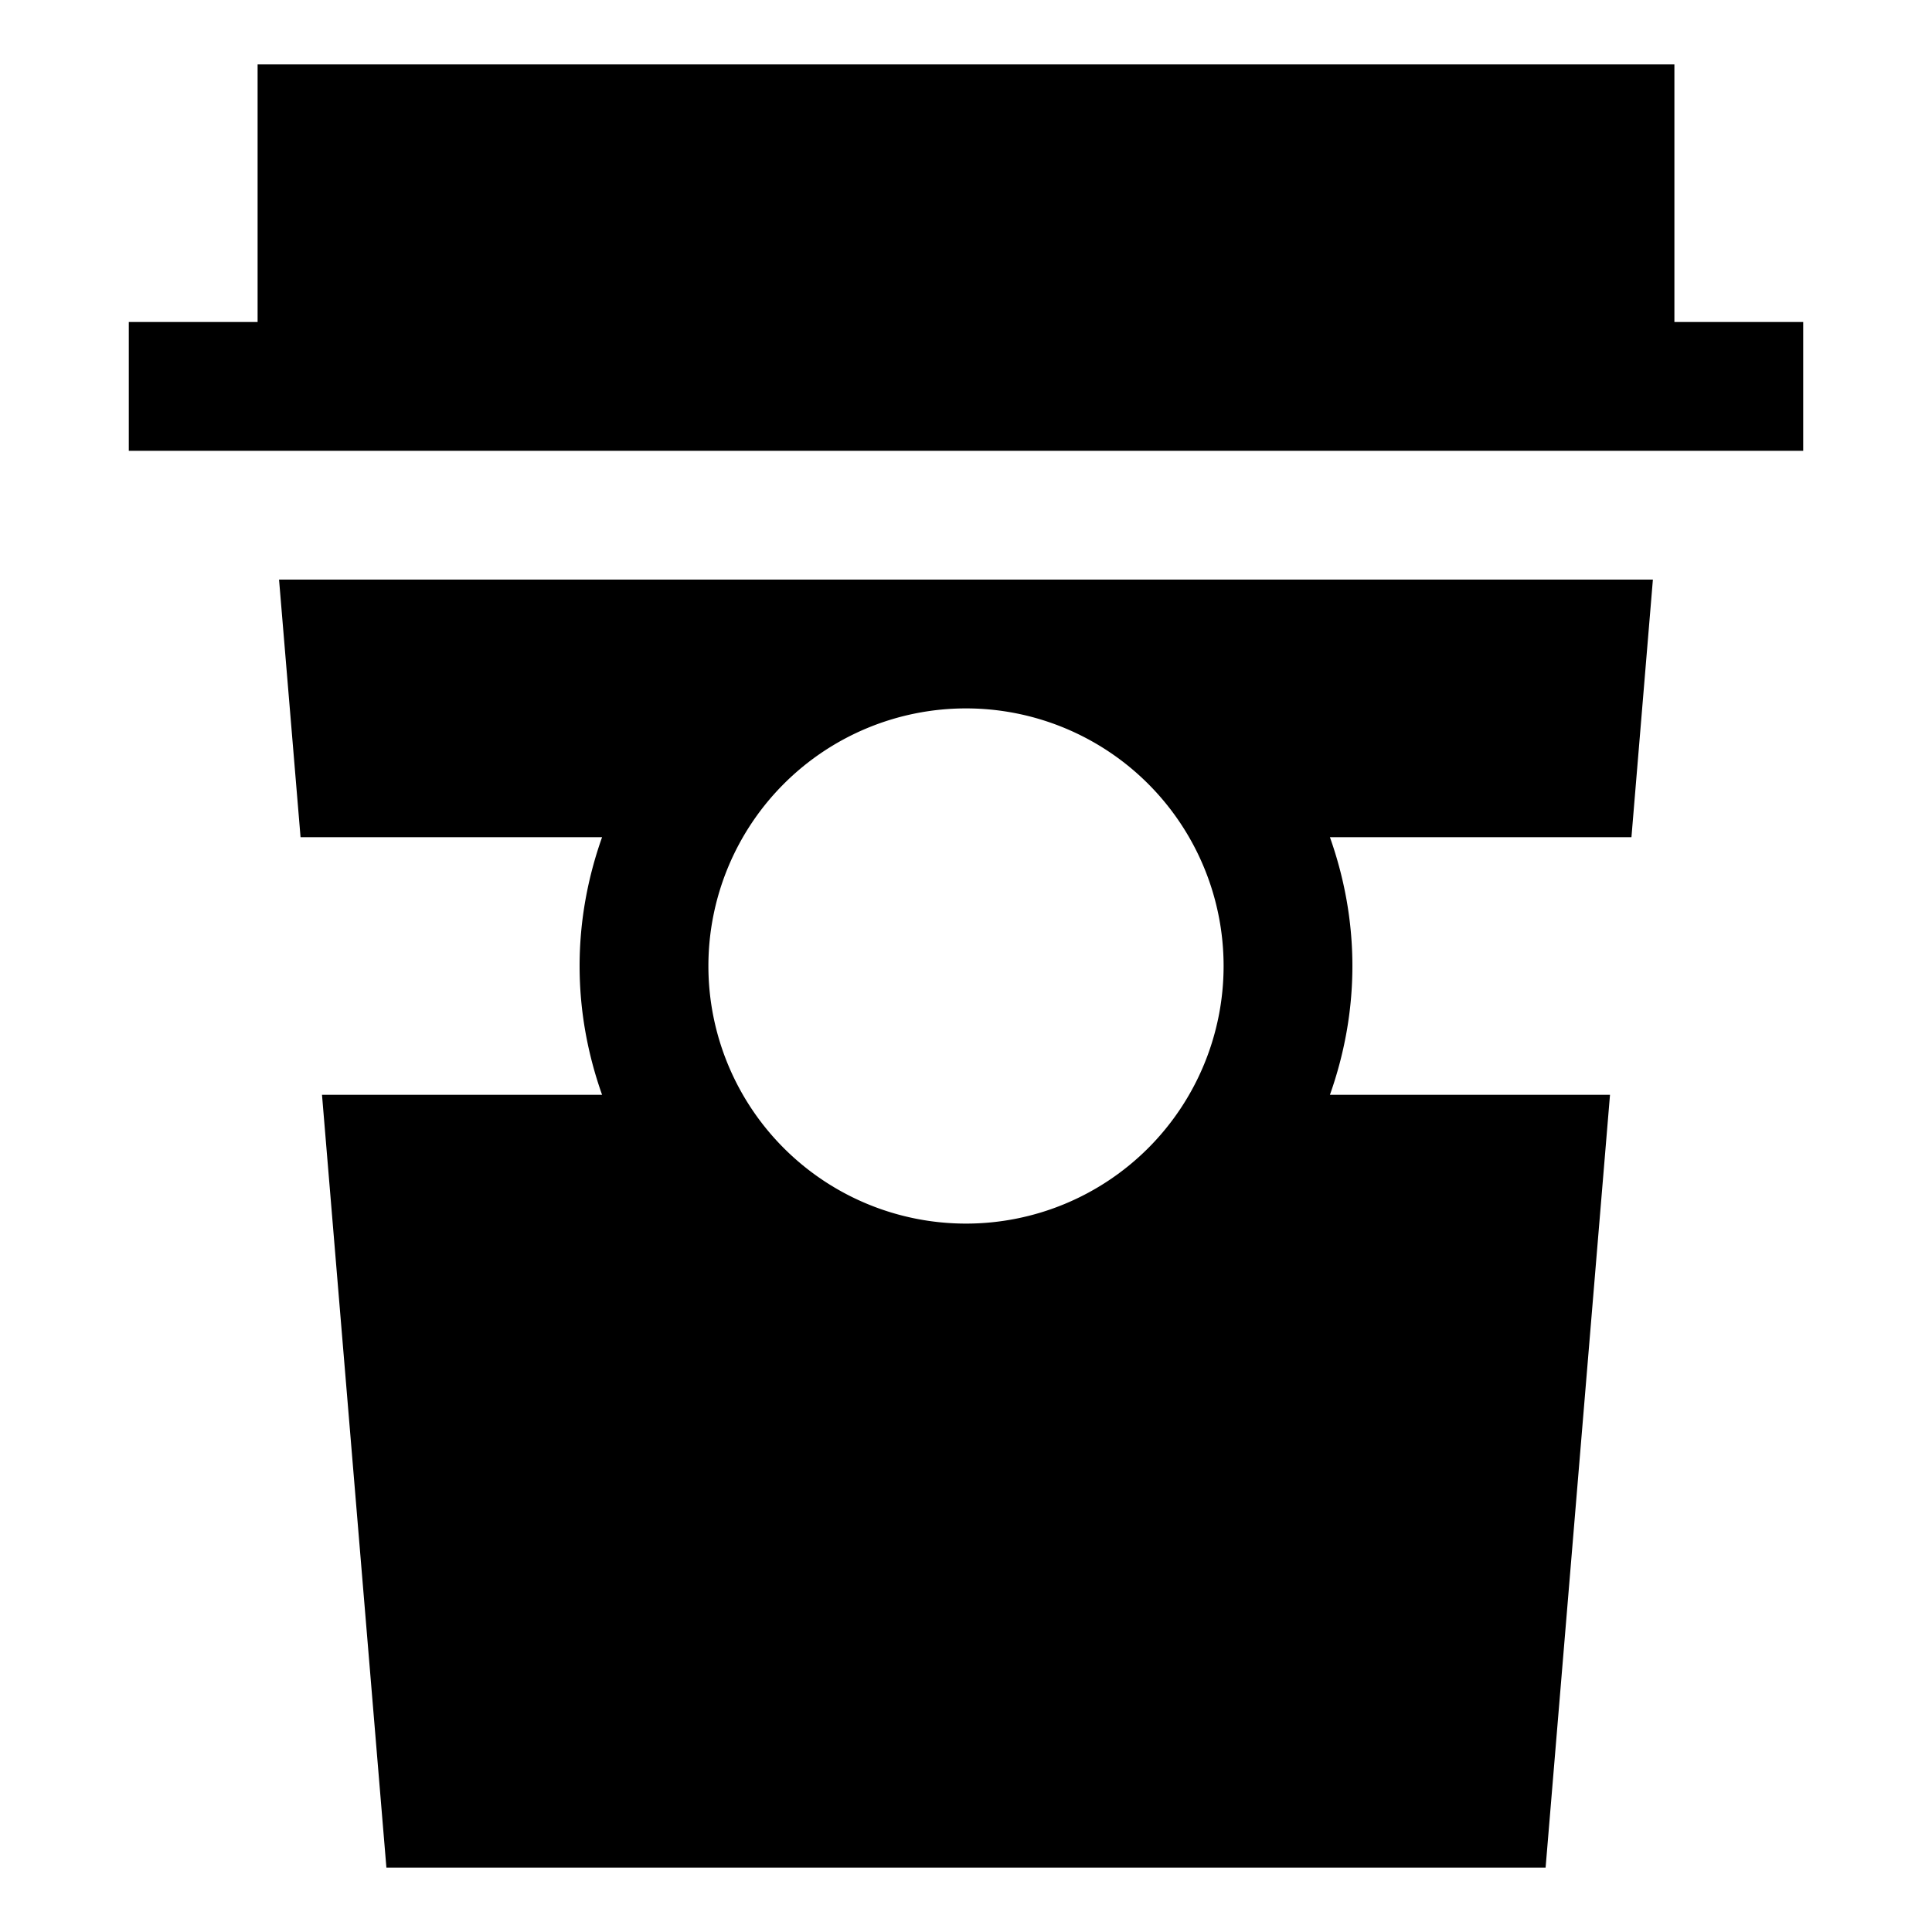 <svg xmlns="http://www.w3.org/2000/svg" width="30" height="30" viewBox="0 0 30 30"><path d="M4.667 13h4.682C9.127 13.626 9 14.298 9 15s.127 1.374.349 2H5l1 12h18l1-12h-4.349c.222-.626.349-1.298.349-2s-.127-1.374-.349-2h4.682l.333-4H4.333l.334 4zM15 11a4 4 0 1 1 0 8 4 4 0 0 1 0-8zm11-6V1H4v4H2v2h26V5h-2z"/></svg>